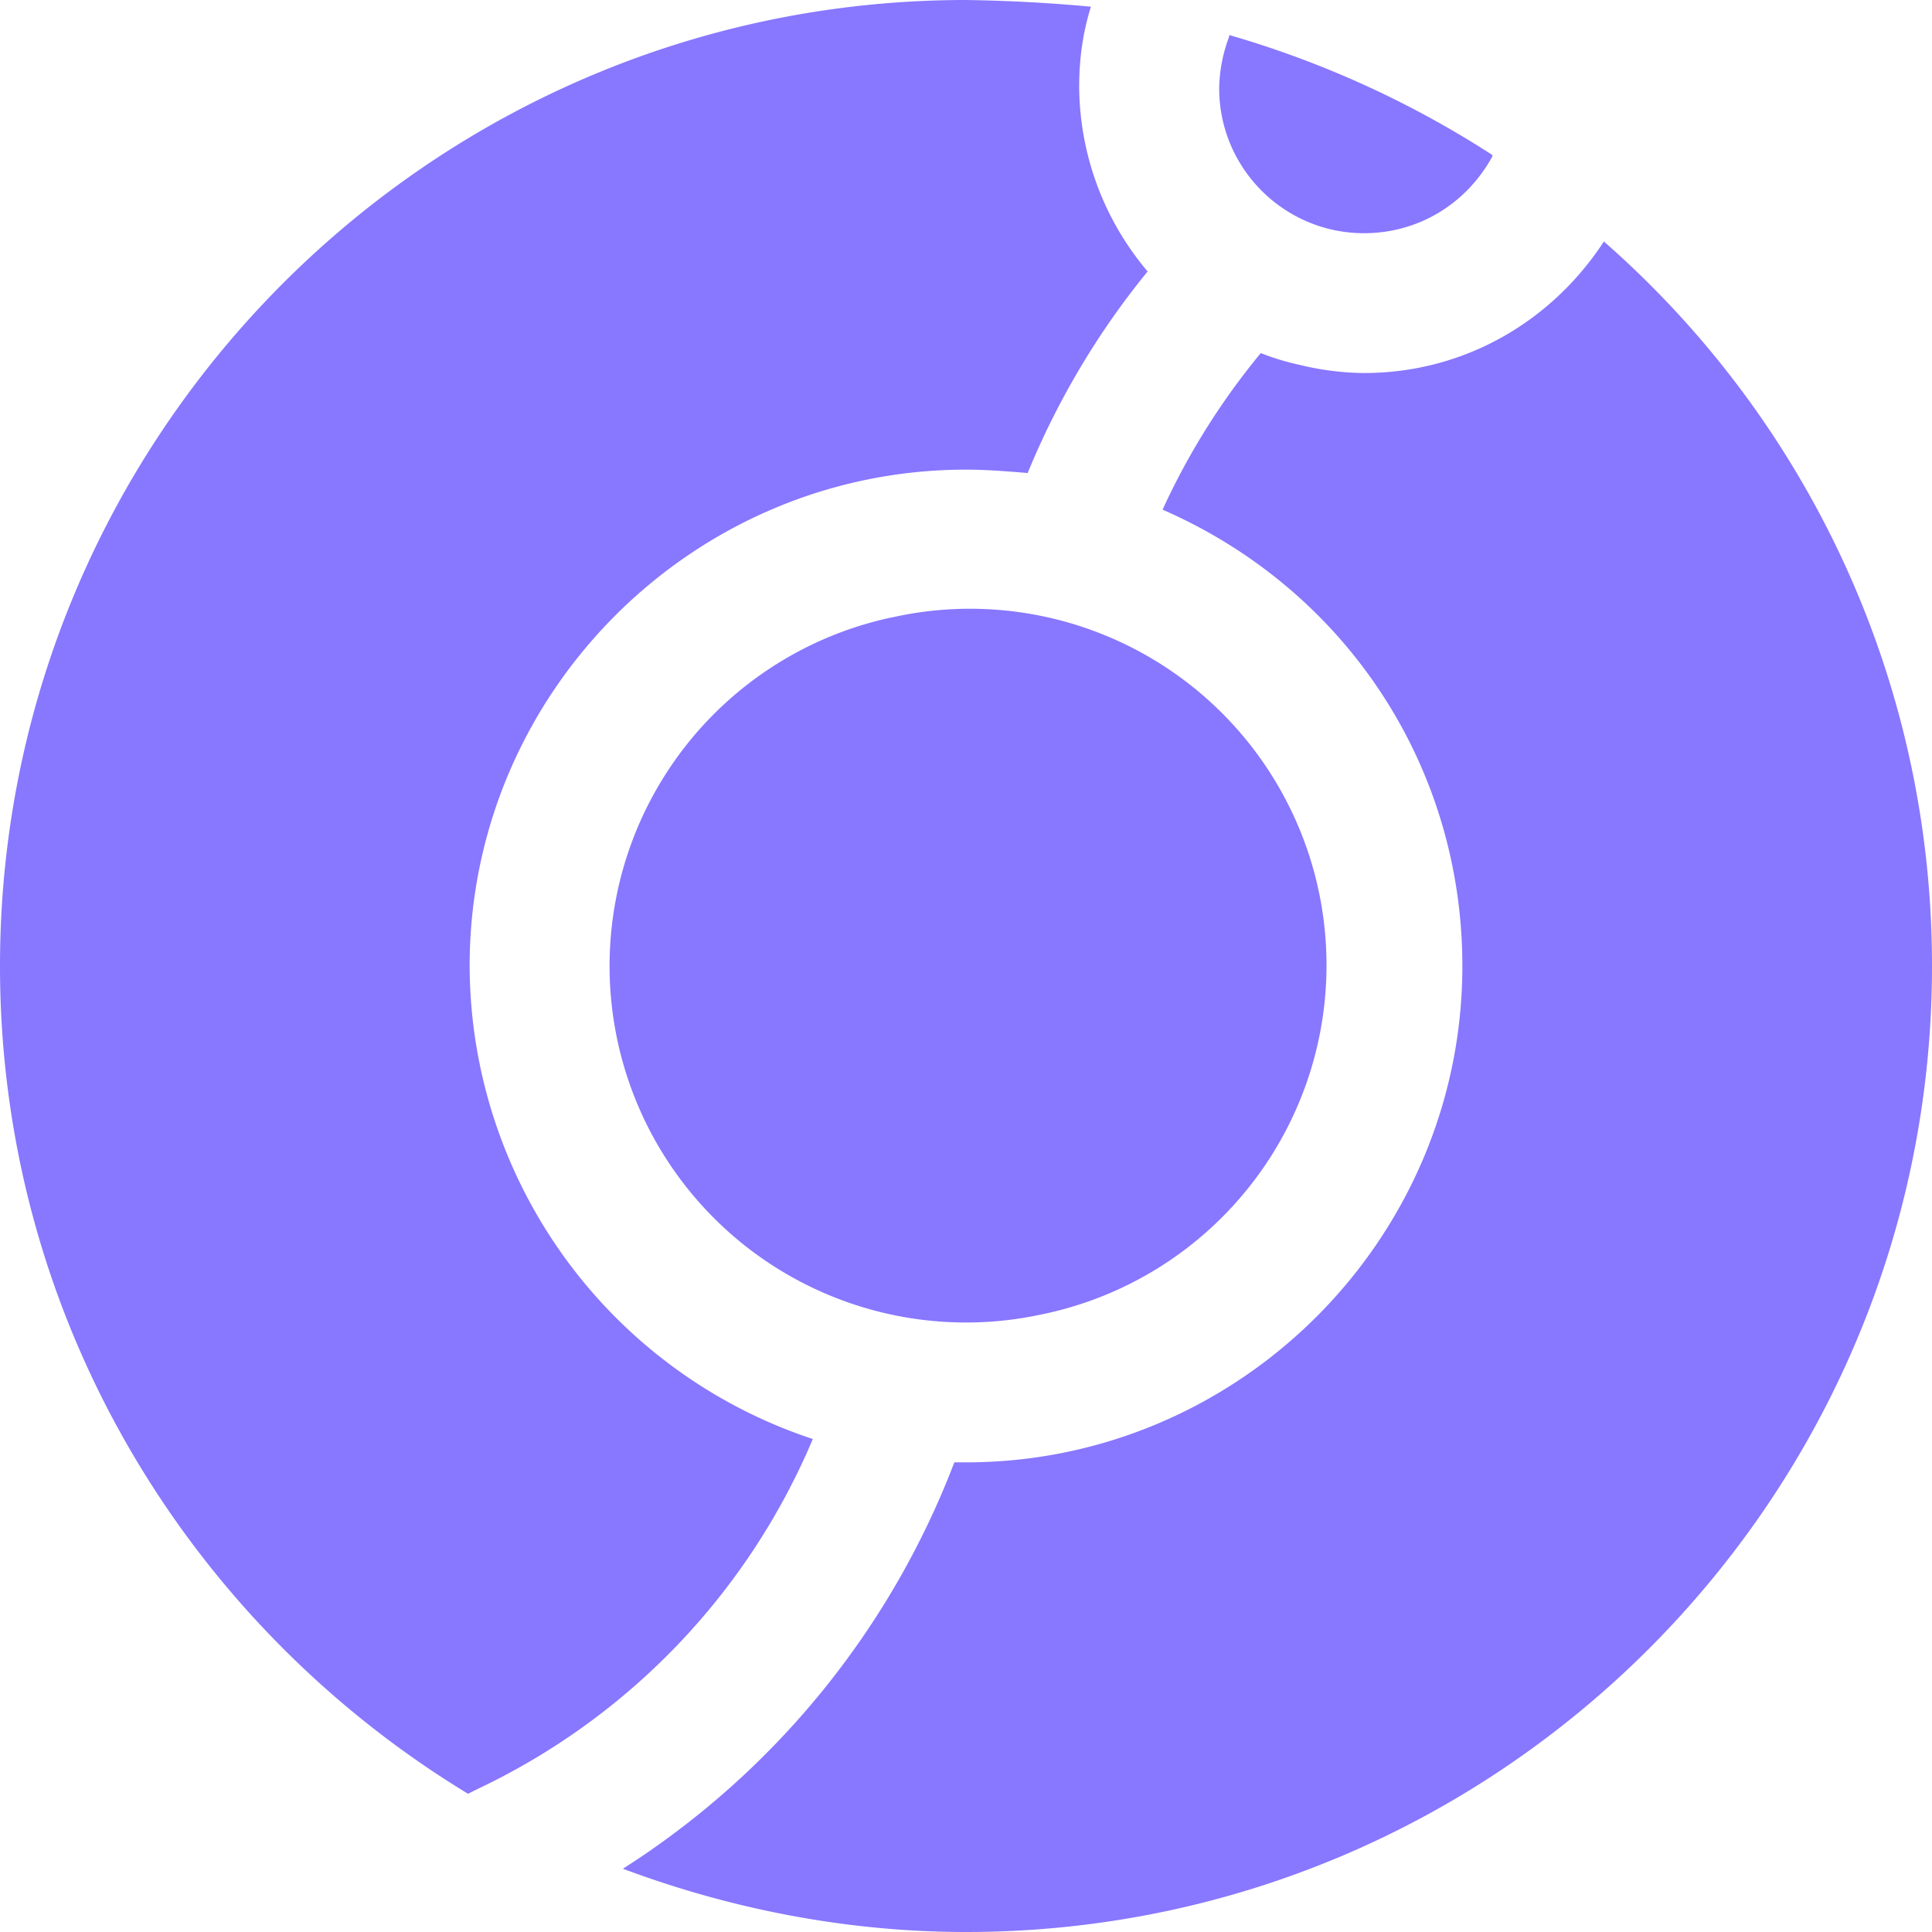 <svg xmlns="http://www.w3.org/2000/svg" width="128" height="128" viewBox="0 0 24 24"><path fill="#8877ff" d="M10.097 17.876A6.21 6.21 0 0 1 5.834 12c0-3.393 2.773-6.166 6.166-6.166c.248 0 .517.021.766.042a9.9 9.9 0 0 1 1.49-2.504a3.58 3.58 0 0 1-.85-2.296c0-.331.042-.662.146-.993A20 20 0 0 0 12 0C5.38 0 0 5.38 0 12c0 4.366 2.338 8.172 5.814 10.283l.124-.062a8.43 8.43 0 0 0 4.159-4.345m6.848-14.979c.662 0 1.262-.352 1.593-.952v-.02a12.3 12.3 0 0 0-3.269-1.49v.02a1.9 1.9 0 0 0-.124.642c0 .993.807 1.8 1.8 1.8M19.924 3c-.662 1.014-1.758 1.634-2.98 1.634a3.5 3.5 0 0 1-.806-.103a3 3 0 0 1-.476-.145a8.8 8.8 0 0 0-1.22 1.945c2.275.993 3.724 3.186 3.724 5.669c0 3.393-2.773 6.166-6.166 6.166h-.145a10.37 10.37 0 0 1-4.117 5.048C9.062 23.71 10.51 24 12 24c6.62 0 12-5.38 12-12c0-3.58-1.572-6.807-4.076-9m-8.848 4.67a4.428 4.428 0 1 0 1.849 8.661a4.428 4.428 0 1 0-1.85-8.66z"/></svg>